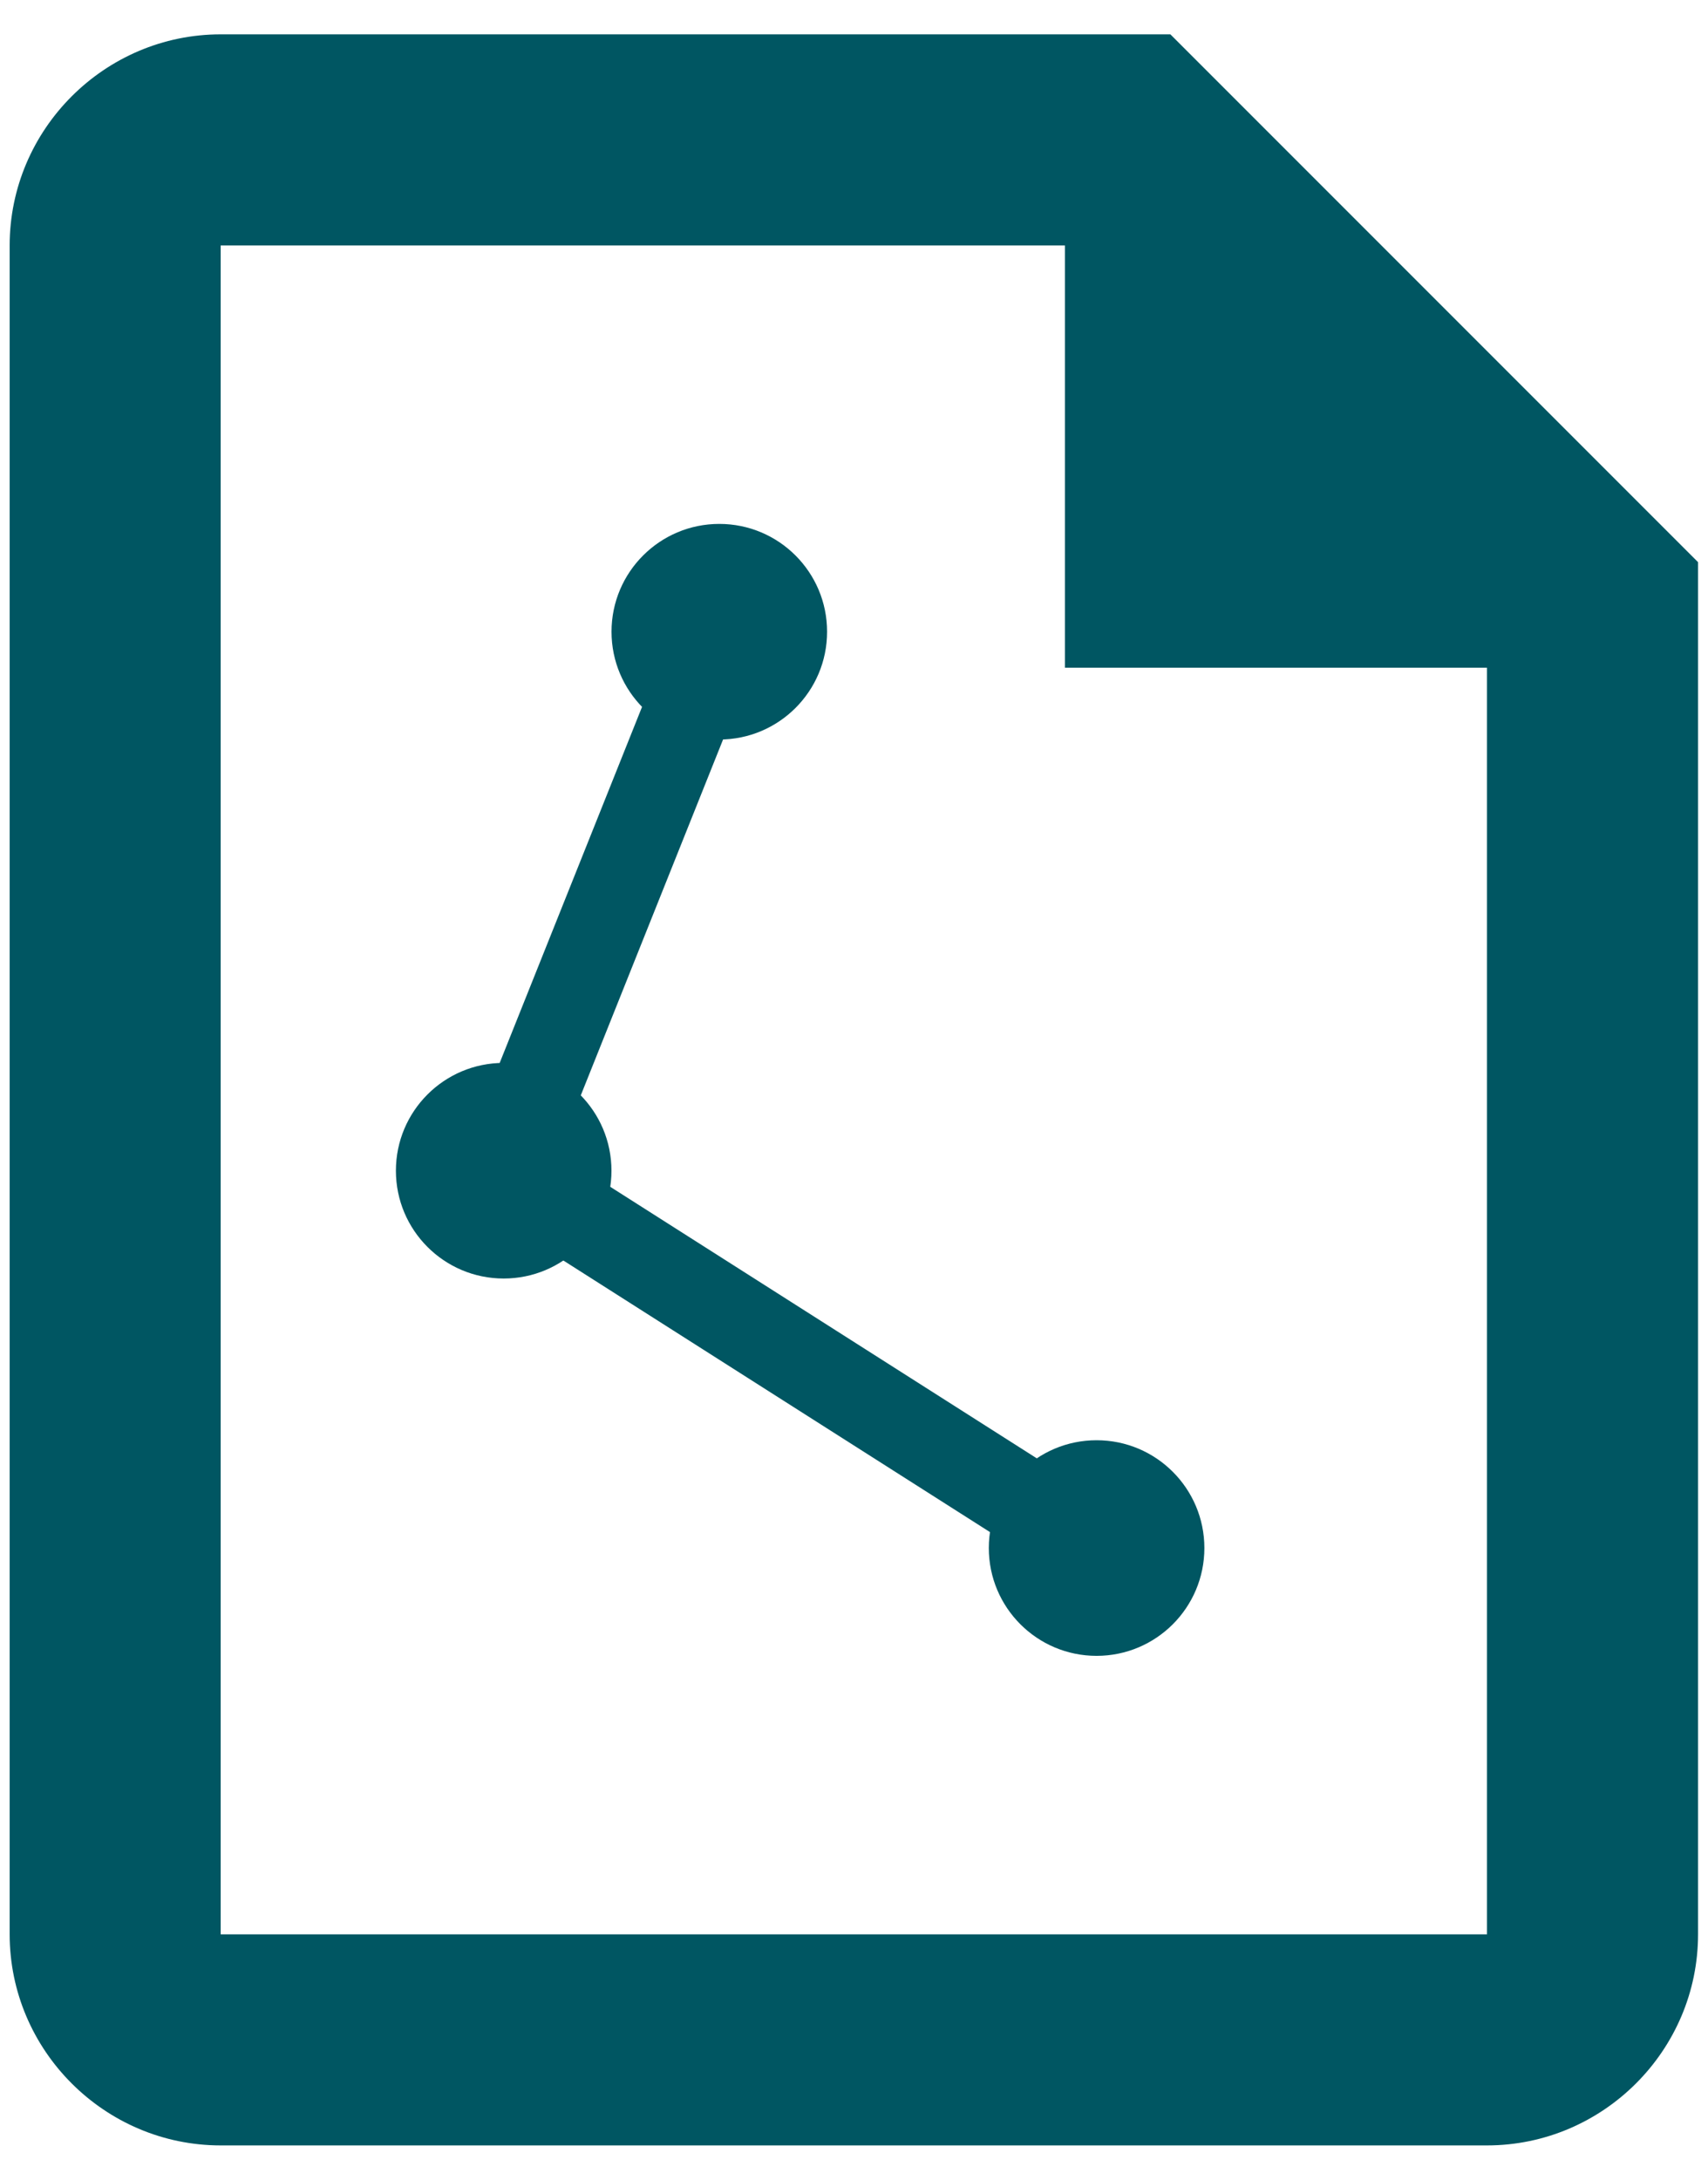 <svg width="29" height="37" viewBox="0 0 29 37" fill="none" xmlns="http://www.w3.org/2000/svg">
<path d="M19.872 0.583H3.747C1.777 0.583 0.164 2.196 0.164 4.167V32.834C0.164 34.804 1.777 36.417 3.747 36.417H25.247C27.218 36.417 28.831 34.804 28.831 32.834V9.542L19.872 0.583ZM3.747 32.834V4.167H18.081V11.334H25.247V32.834H3.747Z" fill="#005662"/>
<path d="M12.21 10.723L8.551 19.872L18.615 26.277" stroke="#005662" stroke-width="1.483"/>
<circle cx="12.213" cy="10.723" r="1.83" fill="#005662"/>
<ellipse cx="8.552" cy="19.872" rx="1.83" ry="1.83" fill="#005662"/>
<circle cx="18.619" cy="26.277" r="1.83" fill="#005662"/>
</svg>

